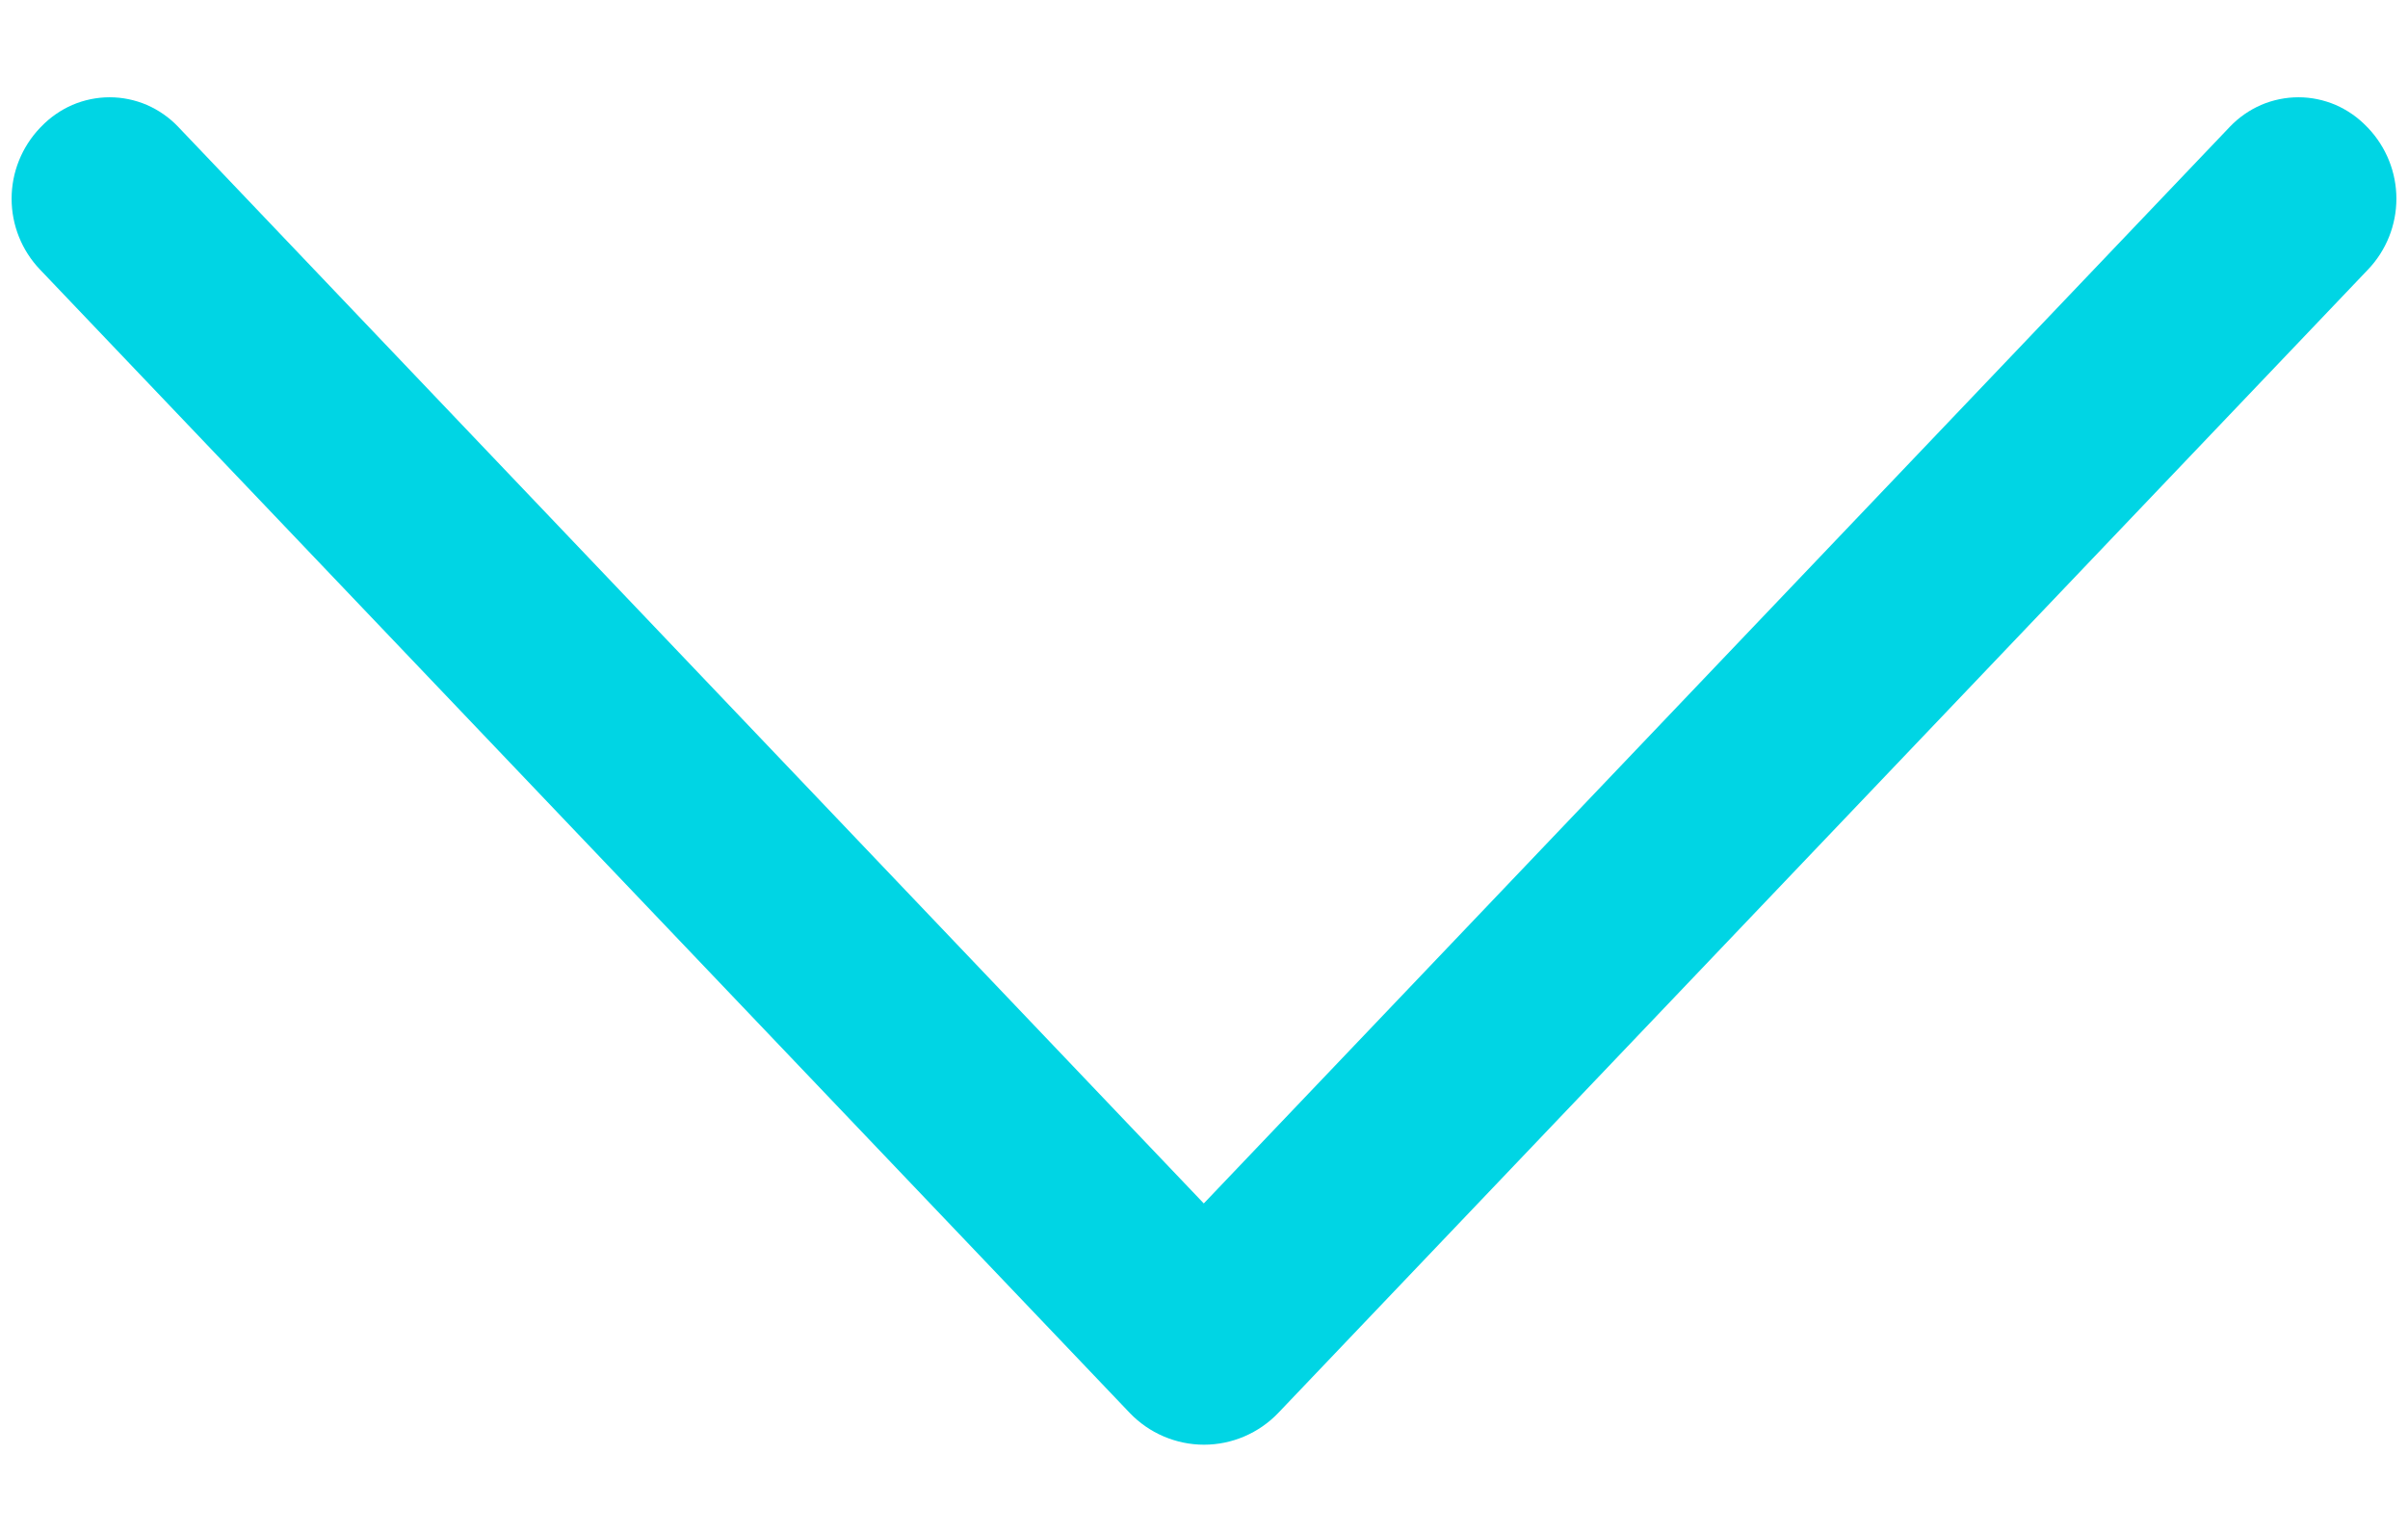 <svg width="22" height="14" viewBox="0 0 22 14" fill="none" xmlns="http://www.w3.org/2000/svg">
<path d="M11.679 12.912L21.635 2.463C21.801 2.289 21.894 2.057 21.894 1.816C21.894 1.575 21.801 1.344 21.635 1.169L21.624 1.158C21.543 1.073 21.446 1.006 21.339 0.959C21.231 0.913 21.116 0.889 20.999 0.889C20.882 0.889 20.766 0.913 20.658 0.959C20.551 1.006 20.454 1.073 20.373 1.158L10.998 10.998L1.627 1.158C1.546 1.073 1.449 1.006 1.342 0.959C1.234 0.913 1.119 0.889 1.002 0.889C0.885 0.889 0.769 0.913 0.661 0.959C0.554 1.006 0.457 1.073 0.376 1.158L0.365 1.169C0.199 1.344 0.106 1.575 0.106 1.816C0.106 2.057 0.199 2.289 0.365 2.463L10.321 12.912C10.409 13.004 10.514 13.077 10.631 13.127C10.748 13.177 10.873 13.203 11 13.203C11.127 13.203 11.253 13.177 11.369 13.127C11.486 13.077 11.591 13.004 11.679 12.912Z" fill="#00D5E4"/>
</svg>
